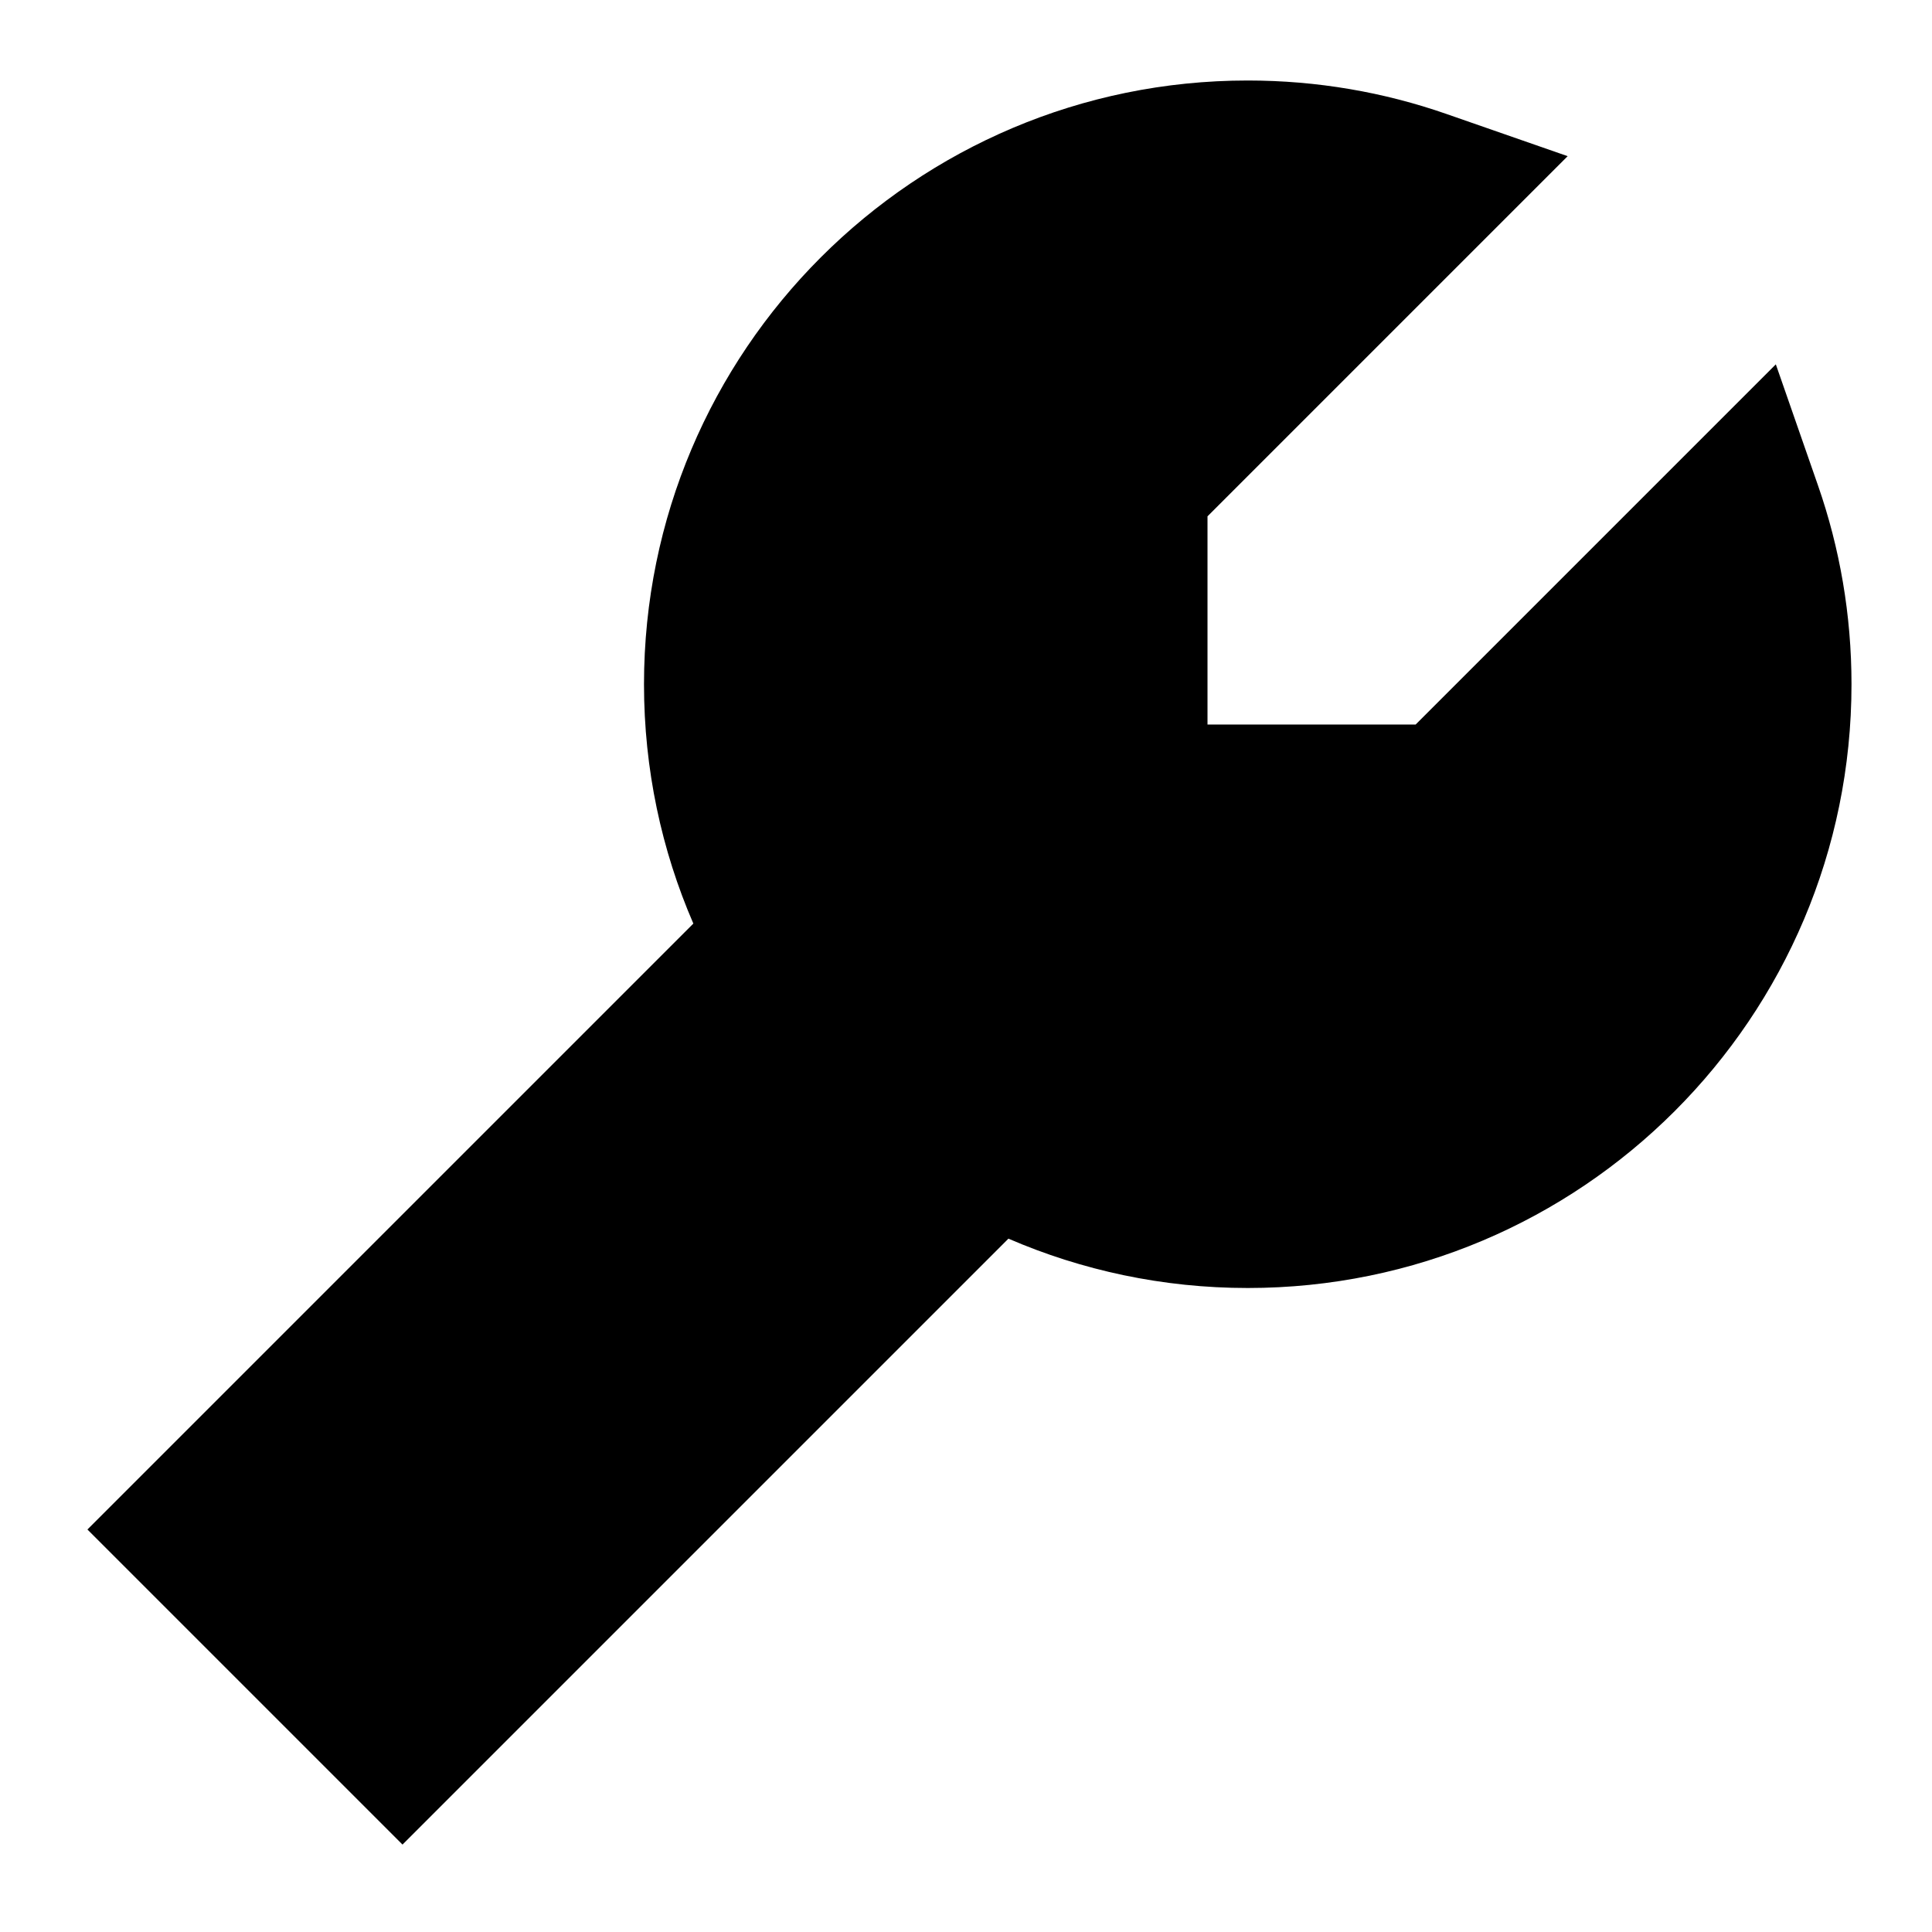 <svg xmlns="http://www.w3.org/2000/svg" fill="none" viewBox="0 0 24 24" id="Wrench--Streamline-Sharp">
  <desc>
    Wrench Streamline Icon: https://streamlinehq.com
  </desc>
  <g id="wrench--crescent-tool-construction-tools-wrench-setting-edit-adjust">
    <path id="Union" fill="#000000" fill-rule="evenodd" d="M15.5 1C11.358 1 8 4.358 8 8.5c0 1.055 0.218 2.061 0.613 2.973L1.086 19l3.914 3.914 7.527 -7.527c0.912 0.394 1.918 0.613 2.973 0.613 4.142 0 7.5 -3.358 7.5 -7.5 0 -0.863 -0.146 -1.694 -0.416 -2.469l-0.524 -1.505L17.586 9h-2.586V6.414l4.474 -4.474 -1.505 -0.524C17.195 1.146 16.363 1 15.5 1Z" clip-rule="evenodd" stroke-width="1"></path>
  </g>
</svg>